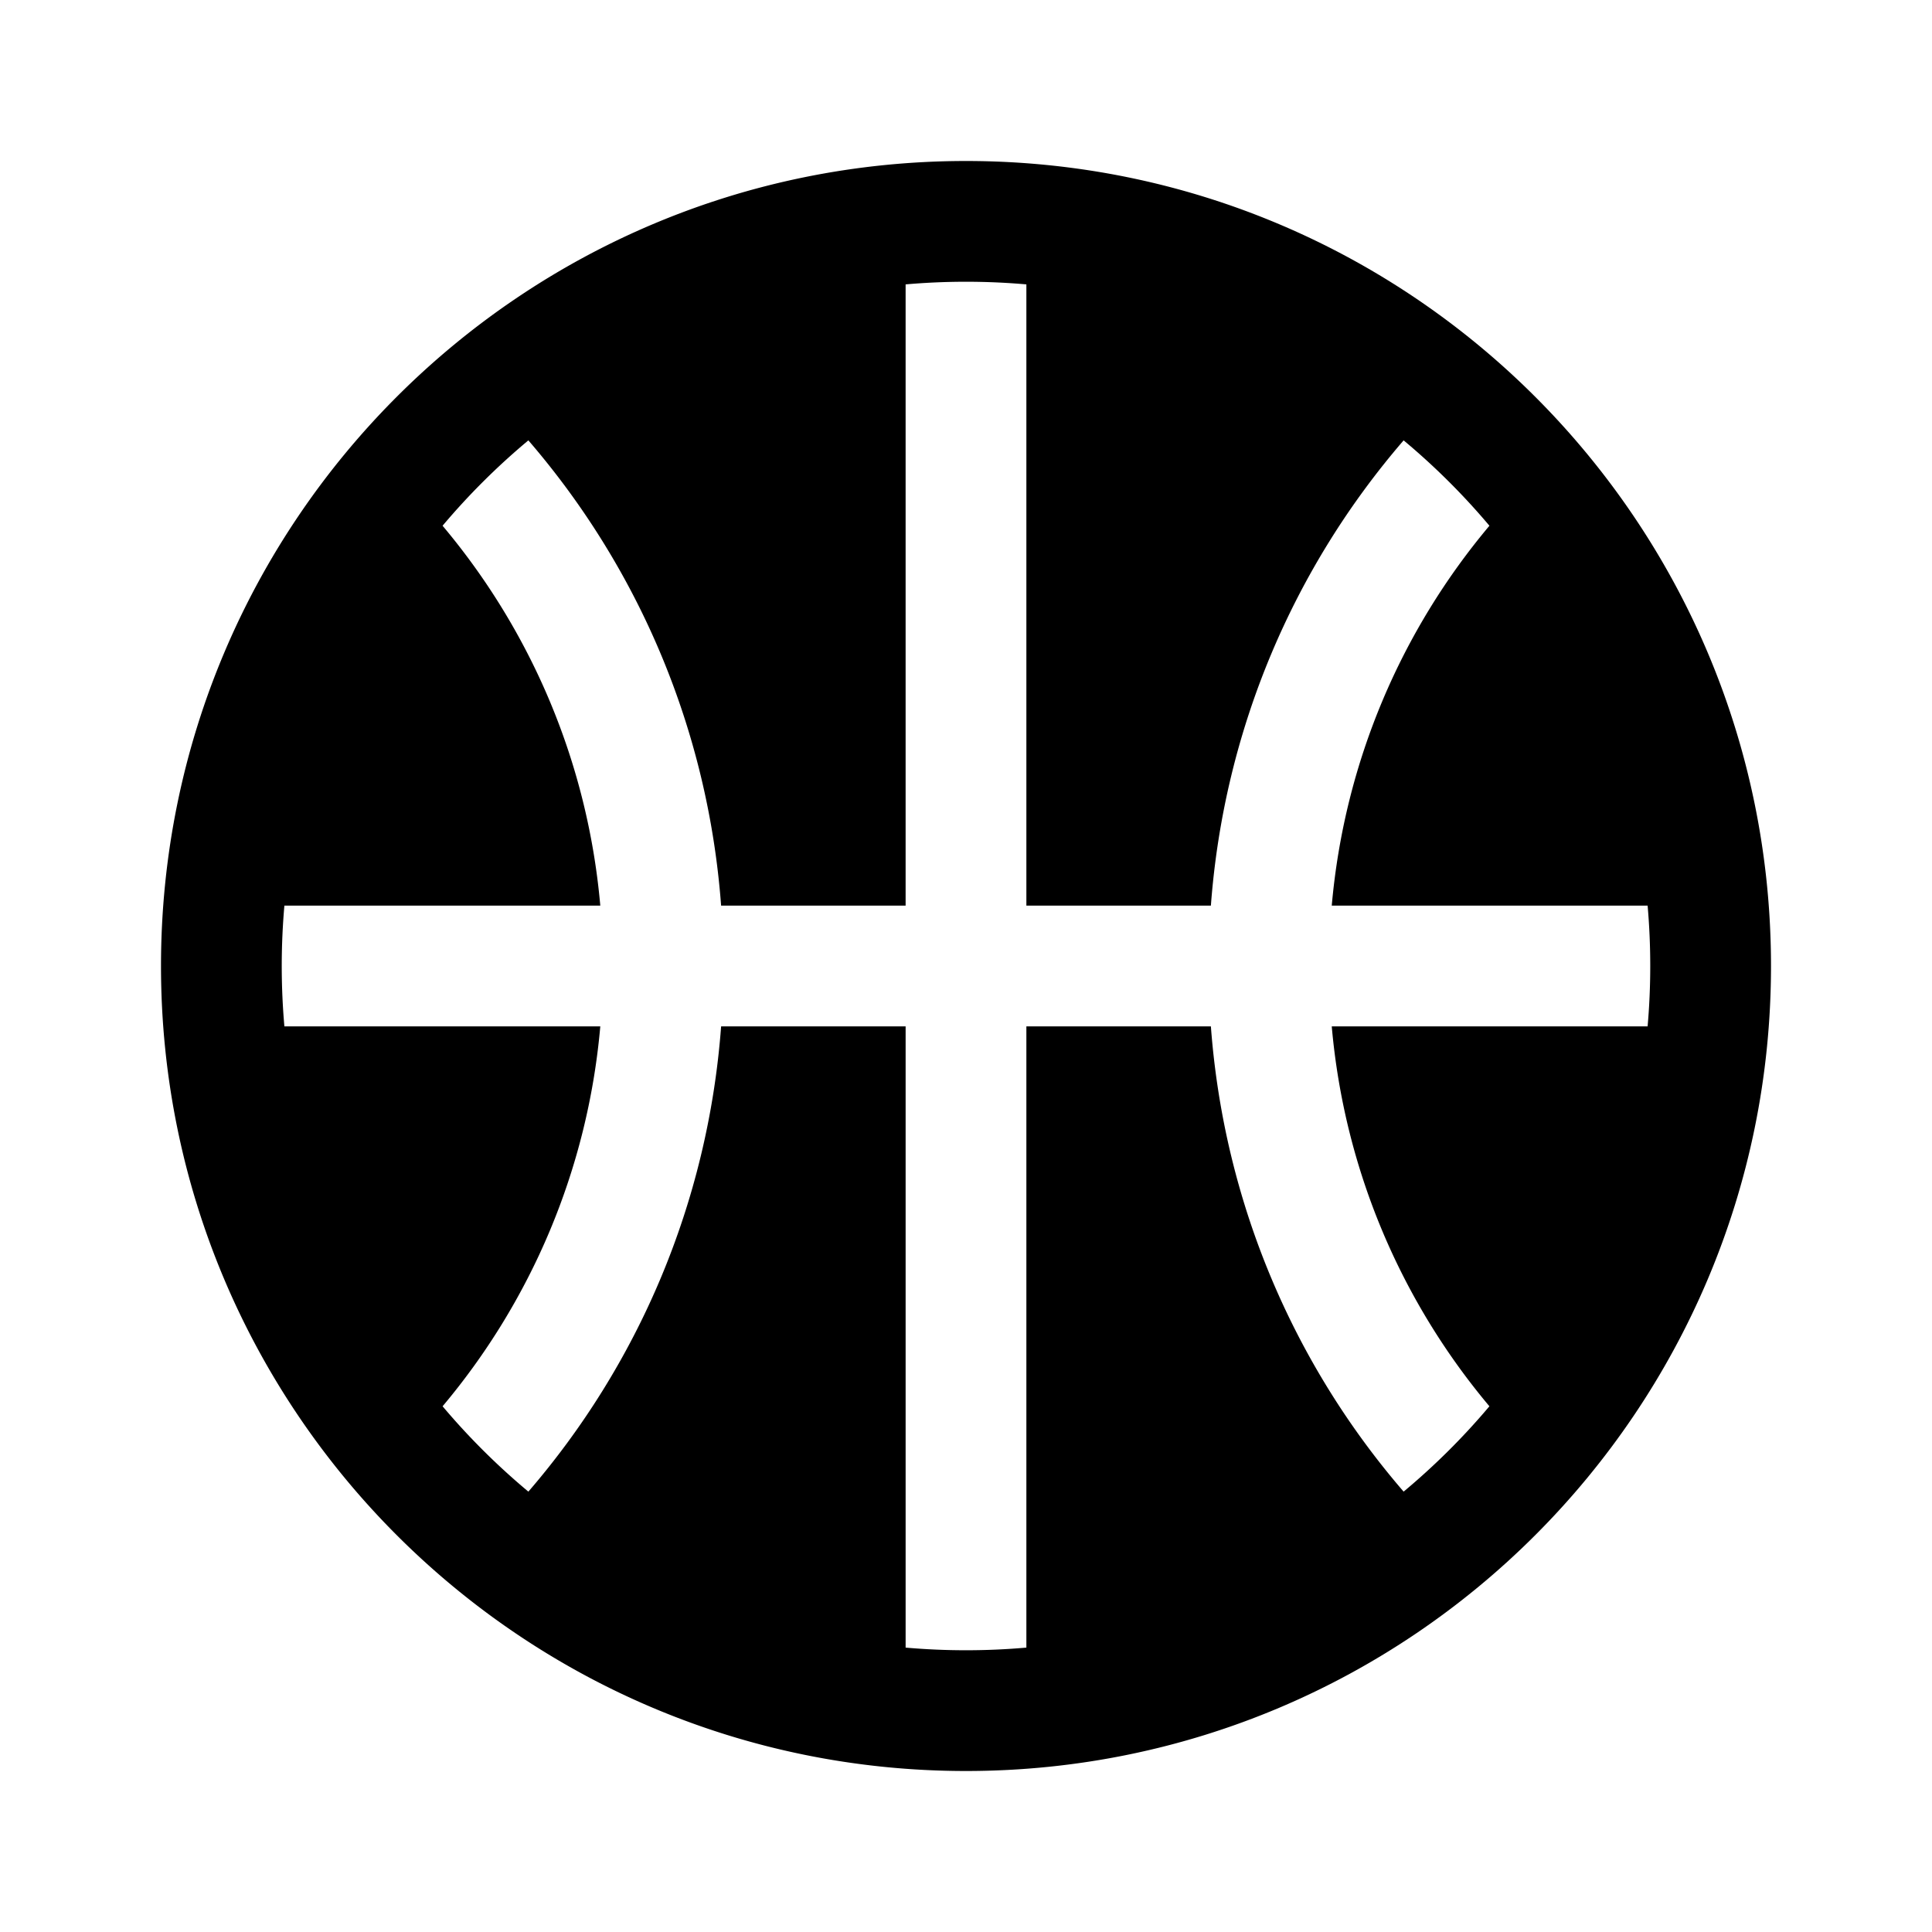 <svg xmlns="http://www.w3.org/2000/svg" viewBox="0 0 480 480"><path d="M240 40C129.54 40 40 129.54 40 240c0 110.44 89.54 200 200 200 110.439 0 200-89.56 200-200 0-110.46-89.56-200-200-200zm90.87 215.006c3.15 35.754 17.321 68.383 39.169 94.379a171.592 171.592 0 01-21.312 21.206c-27.168-31.489-44.599-71.549-47.887-115.595H255v154.348a171.08 171.08 0 01-15 .656c-5.055 0-10.058-.222-15.001-.656V254.996h-45.84c-3.288 44.046-20.719 84.105-47.887 115.595a171.576 171.576 0 01-21.311-21.205c21.857-25.995 36.028-58.625 39.18-94.38H70.656a171.752 171.752 0 01-.001-30.002h78.486c-3.151-35.757-17.324-68.389-39.185-94.385a171.648 171.648 0 0121.315-21.21c27.168 31.488 44.599 71.548 47.887 115.595h45.84V70.655a171.942 171.942 0 0130.002 0v154.349h45.84c3.288-44.047 20.719-84.106 47.887-115.595a171.459 171.459 0 0121.316 21.211c-21.85 25.996-36.022 58.627-39.173 94.384h78.475c.434 4.941.655 9.943.655 14.996 0 5.056-.222 10.061-.656 15.006H330.87z"/></svg>